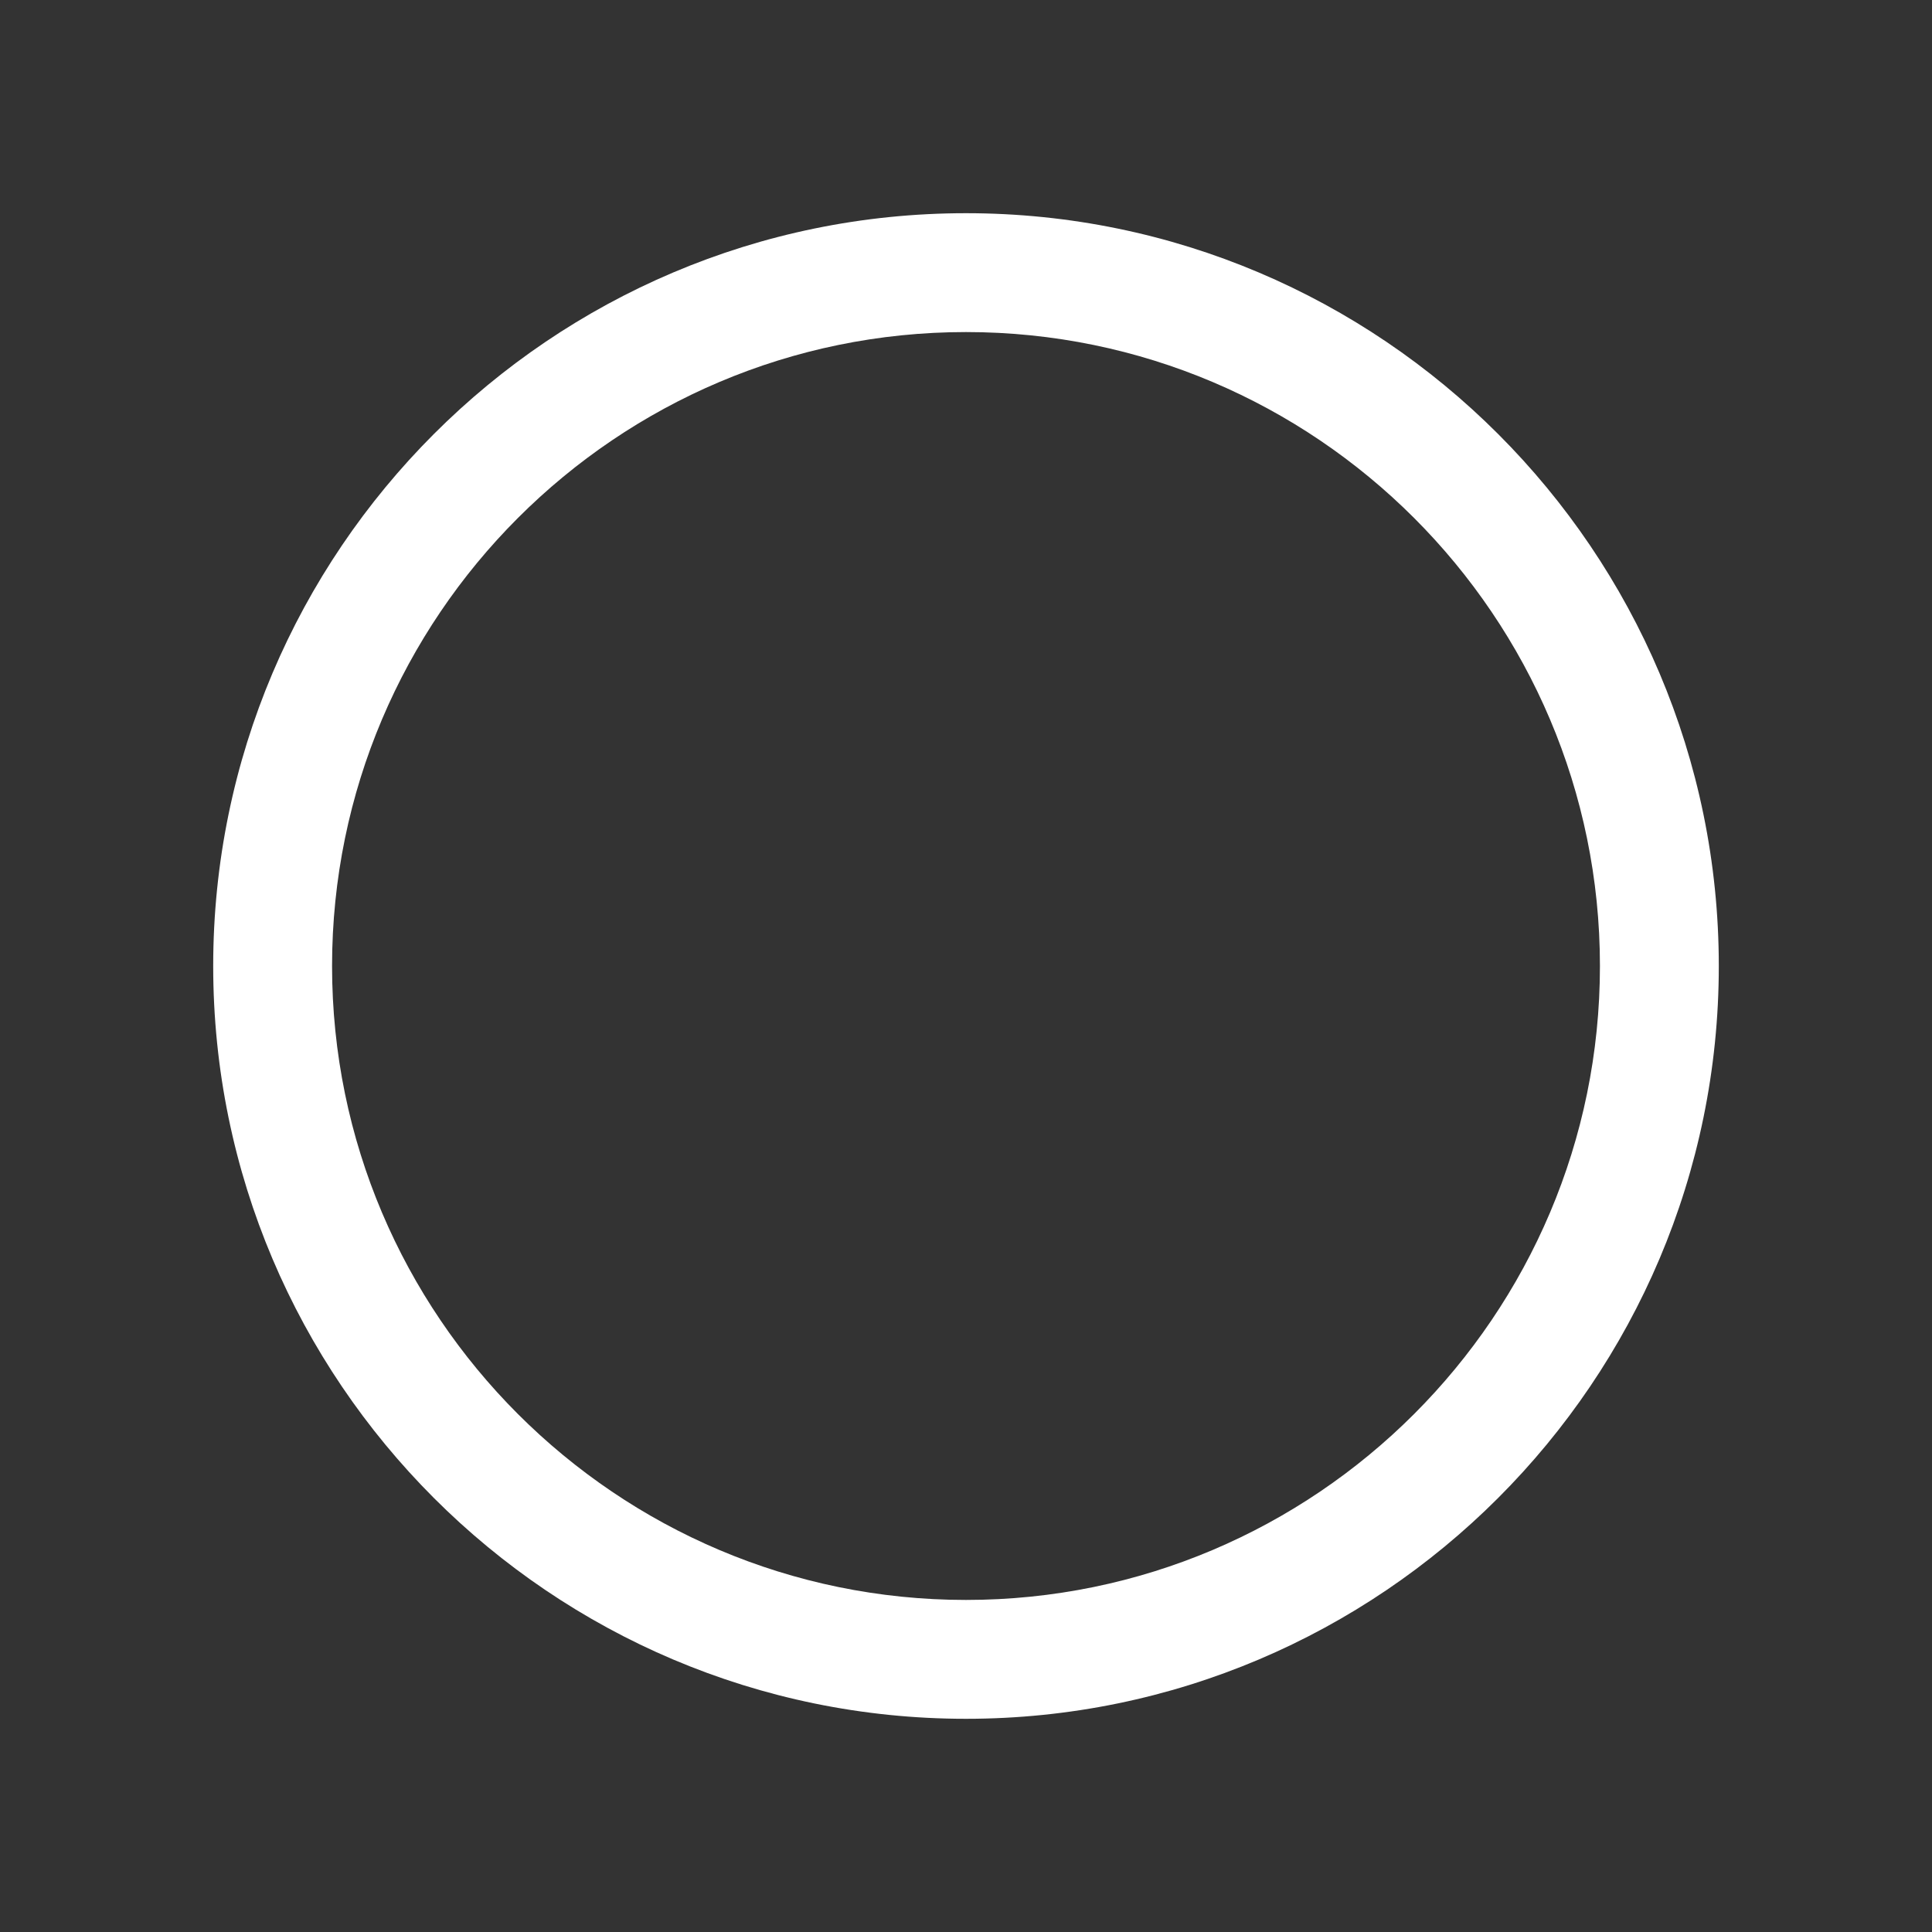 <svg xmlns="http://www.w3.org/2000/svg" viewBox="0 0 512 512"><rect x="0" y="0" width="512" height="512" fill="#333333" stroke="none"/><title>icons_white</title><g id="uncheck"><path d="M256,455.5C146,455.5,56.5,366,56.5,256S146,56.5,256,56.5,455.5,146,455.5,256,366,455.5,256,455.5ZM256,88C163.36,88,88,163.36,88,256s75.36,168,168,168,168-75.36,168-168S348.64,88,256,88Z" style="fill:#fff"/></g></svg>